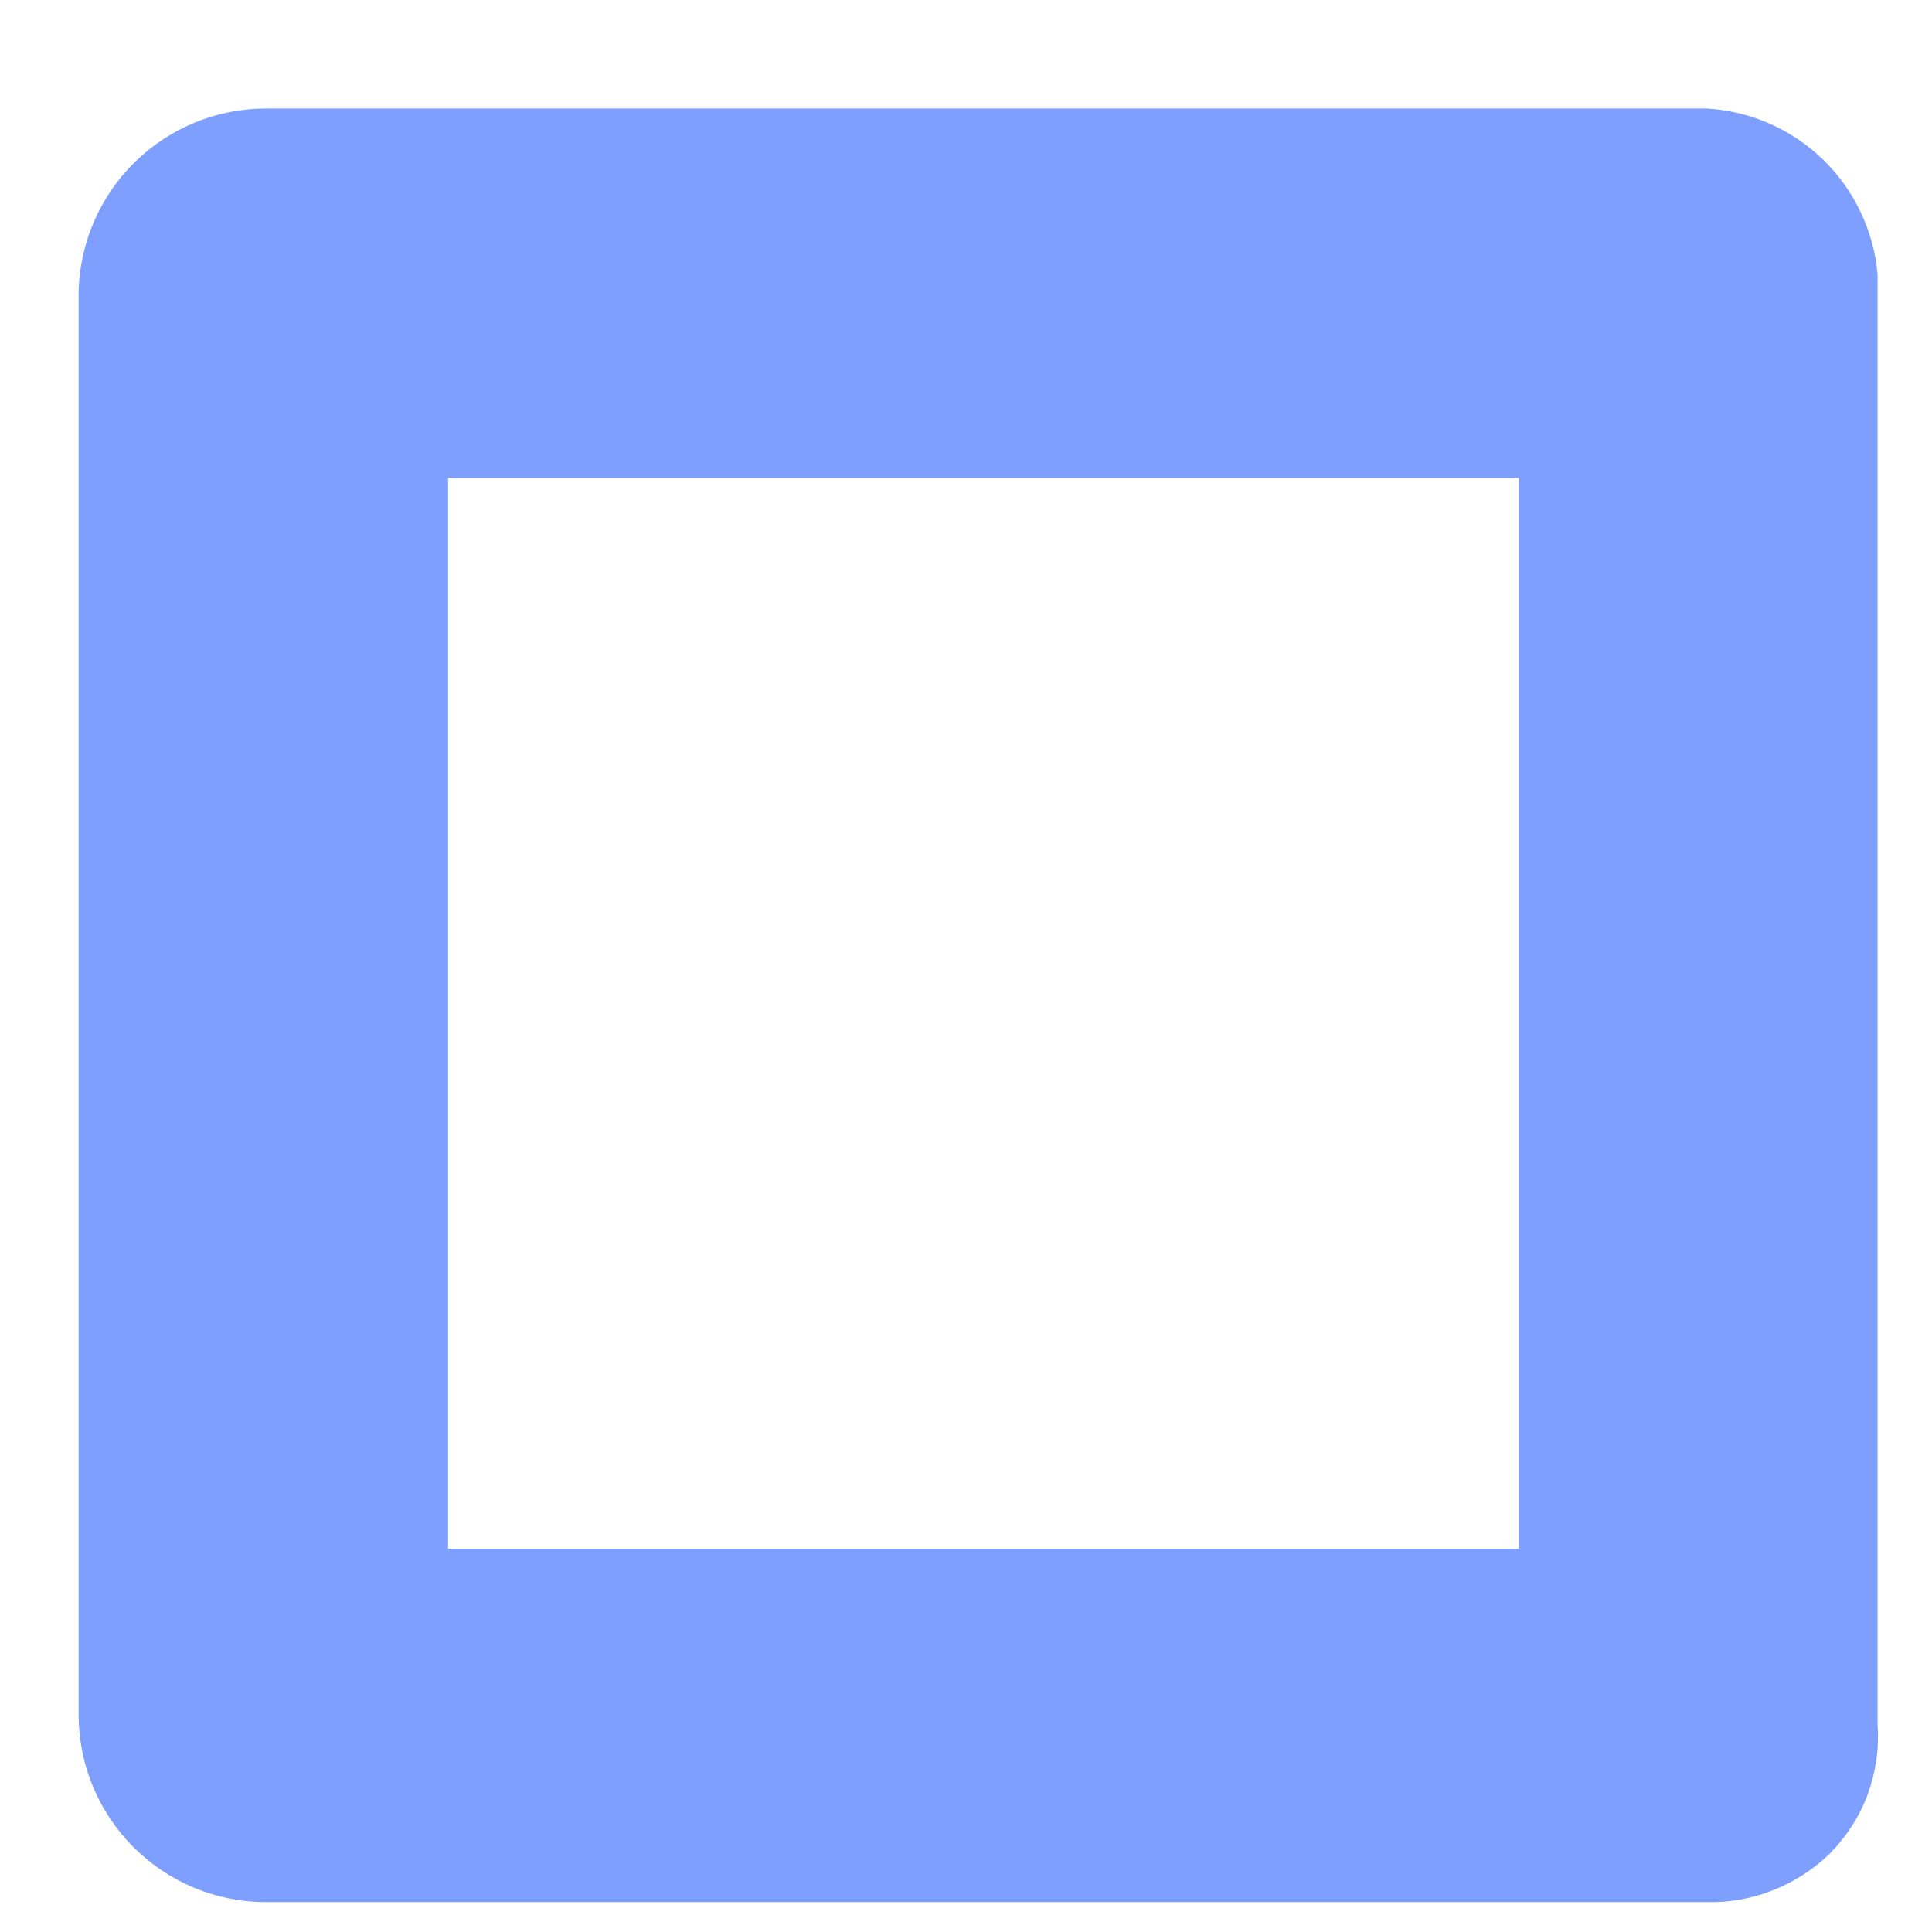 <?xml version="1.0" encoding="UTF-8" standalone="no"?><svg width='13' height='13' viewBox='0 0 13 13' fill='none' xmlns='http://www.w3.org/2000/svg'>
<path d='M11.481 0.73H1.79C1.462 0.73 1.147 0.858 0.911 1.087C0.676 1.315 0.539 1.627 0.529 1.955V11.538C0.529 11.873 0.662 12.193 0.899 12.43C1.135 12.666 1.456 12.799 1.79 12.799H11.481C11.634 12.803 11.786 12.776 11.928 12.72C12.07 12.664 12.2 12.581 12.31 12.475C12.422 12.362 12.51 12.227 12.566 12.078C12.621 11.928 12.645 11.769 12.634 11.61V1.847C12.608 1.553 12.478 1.279 12.266 1.073C12.054 0.868 11.776 0.746 11.481 0.73ZM10.22 10.421H3.015V3.216H10.22V10.421Z' fill='#0041FF' fill-opacity='0.5'/>
</svg>
